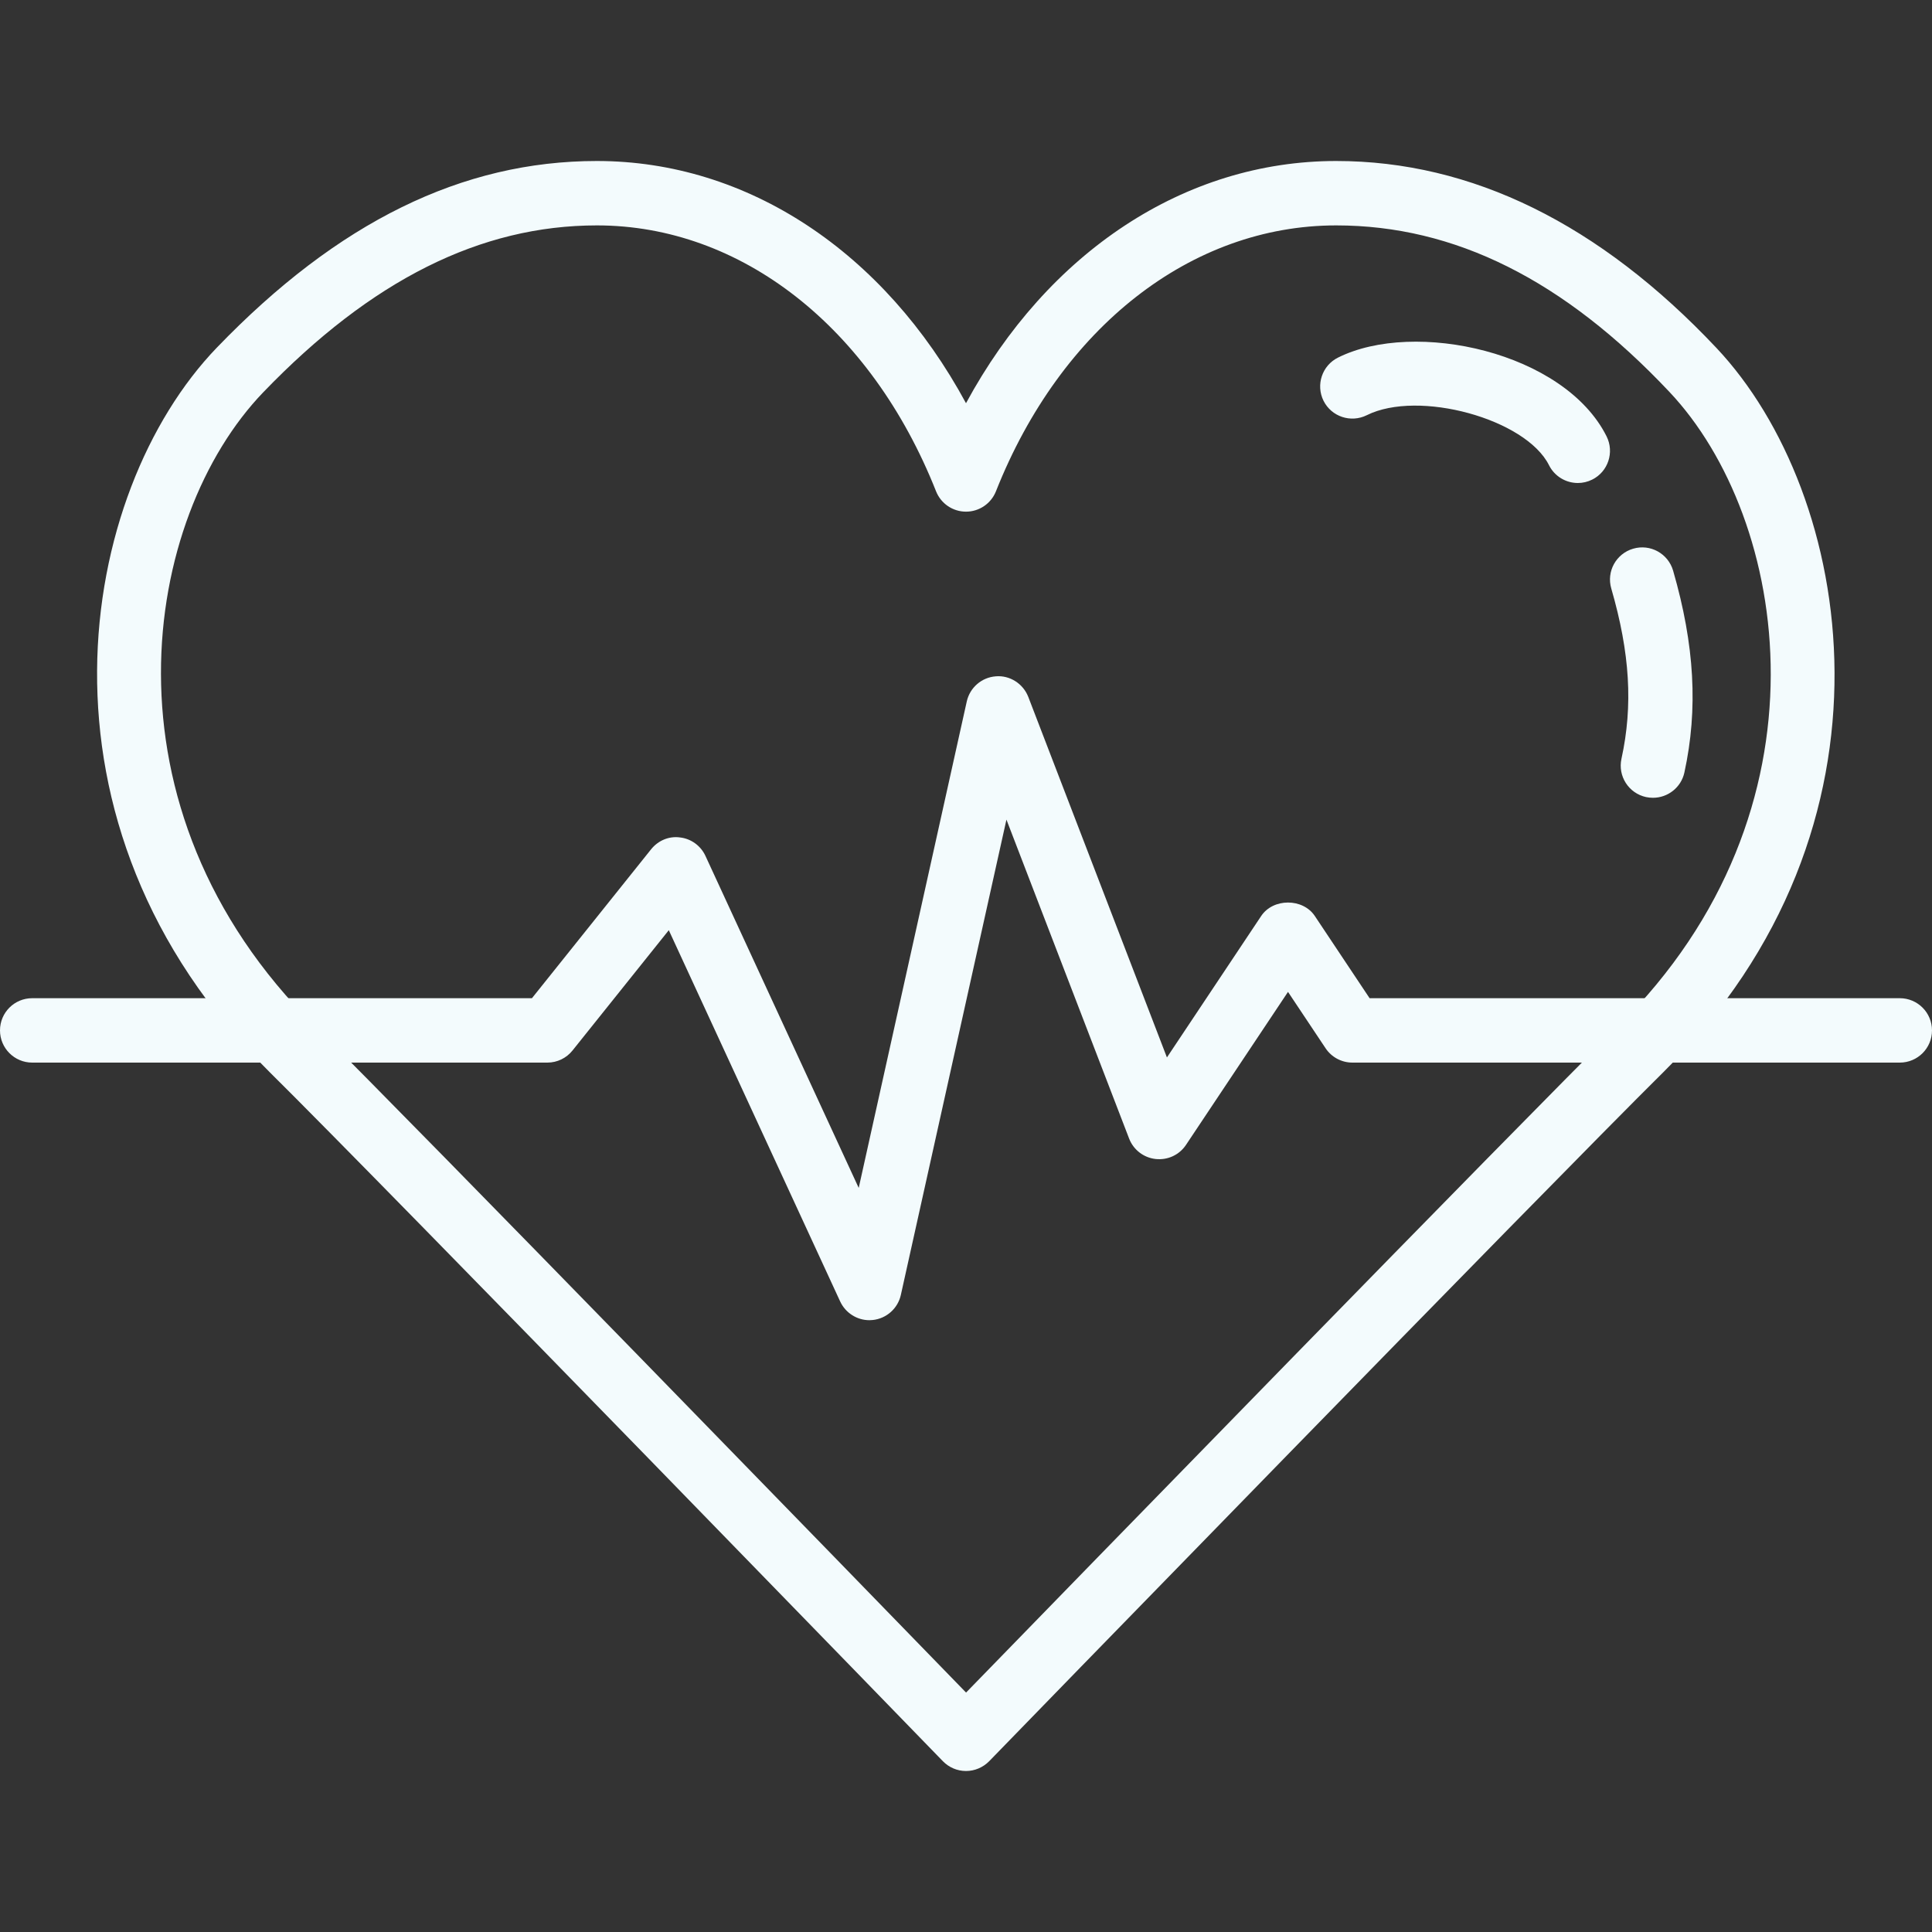 <svg width="30" height="30" viewBox="0 0 30 30" fill="none" xmlns="http://www.w3.org/2000/svg">
<rect x="0" y="0" width="30" height="30" fill="#333333" stroke="none"/>
<path d="M25.98 8.861C25.903 8.596 25.626 8.442 25.36 8.52C25.095 8.597 24.942 8.874 25.02 9.139C25.31 10.14 25.359 10.955 25.178 11.782C25.119 12.052 25.29 12.318 25.56 12.377C25.595 12.384 25.631 12.388 25.667 12.388C25.897 12.388 26.104 12.229 26.155 11.996C26.37 11.011 26.314 10.015 25.98 8.861Z" fill="#F3FBFD"/>
<path d="M24.947 6.776C24.29 5.463 21.966 4.958 20.776 5.553C20.529 5.676 20.429 5.977 20.552 6.224C20.676 6.471 20.976 6.57 21.224 6.447C22.027 6.047 23.693 6.504 24.053 7.224C24.141 7.399 24.317 7.5 24.501 7.5C24.576 7.5 24.652 7.483 24.724 7.447C24.971 7.324 25.07 7.023 24.947 6.776Z" fill="#F3FBFD"/>
<path d="M26.651 5.401C24.837 3.476 22.852 2.5 20.748 2.5C18.396 2.5 16.269 3.916 15 6.261C13.732 3.916 11.611 2.5 9.268 2.5C7.176 2.5 5.246 3.448 3.368 5.397C1.21 7.636 0.293 12.791 4.184 16.645C6.019 18.461 14.555 27.26 14.641 27.348C14.736 27.445 14.864 27.5 15 27.5C15.135 27.5 15.264 27.445 15.359 27.349C15.445 27.259 23.997 18.462 25.832 16.645C29.686 12.828 28.784 7.662 26.651 5.401ZM25.129 15.934C23.504 17.543 16.652 24.584 15.001 26.282C13.351 24.584 6.513 17.543 4.888 15.934C1.455 12.534 2.218 8.033 4.089 6.09C5.768 4.347 7.462 3.5 9.269 3.5C11.508 3.5 13.526 5.082 14.535 7.629C14.611 7.82 14.795 7.945 15 7.945C15.205 7.945 15.389 7.82 15.465 7.629C16.474 5.082 18.499 3.5 20.748 3.5C22.59 3.5 24.284 4.346 25.924 6.087C27.776 8.051 28.529 12.566 25.129 15.934Z" fill="#F3FBFD"/>
<path d="M29.5 15.5H21.267L20.416 14.223C20.23 13.945 19.77 13.945 19.584 14.223L18.12 16.42L15.967 10.821C15.887 10.616 15.68 10.483 15.463 10.502C15.243 10.518 15.06 10.677 15.012 10.892L13.334 18.446L10.954 13.29C10.882 13.134 10.733 13.024 10.561 13.004C10.387 12.979 10.218 13.053 10.11 13.188L8.26 15.5H0.5C0.224 15.5 0 15.723 0 16C0 16.276 0.224 16.5 0.5 16.5H8.5C8.652 16.5 8.795 16.431 8.89 16.312L10.385 14.444L13.046 20.209C13.129 20.387 13.307 20.5 13.5 20.5C13.518 20.5 13.535 20.499 13.553 20.497C13.766 20.474 13.941 20.318 13.988 20.109L15.628 12.727L17.533 17.68C17.6 17.854 17.759 17.977 17.945 17.997C18.132 18.017 18.312 17.934 18.416 17.778L20 15.402L20.584 16.278C20.677 16.417 20.833 16.5 21 16.5H29.5C29.776 16.5 30 16.277 30 16C30 15.724 29.776 15.5 29.5 15.5Z" fill="#F3FBFD"/>
</svg>
